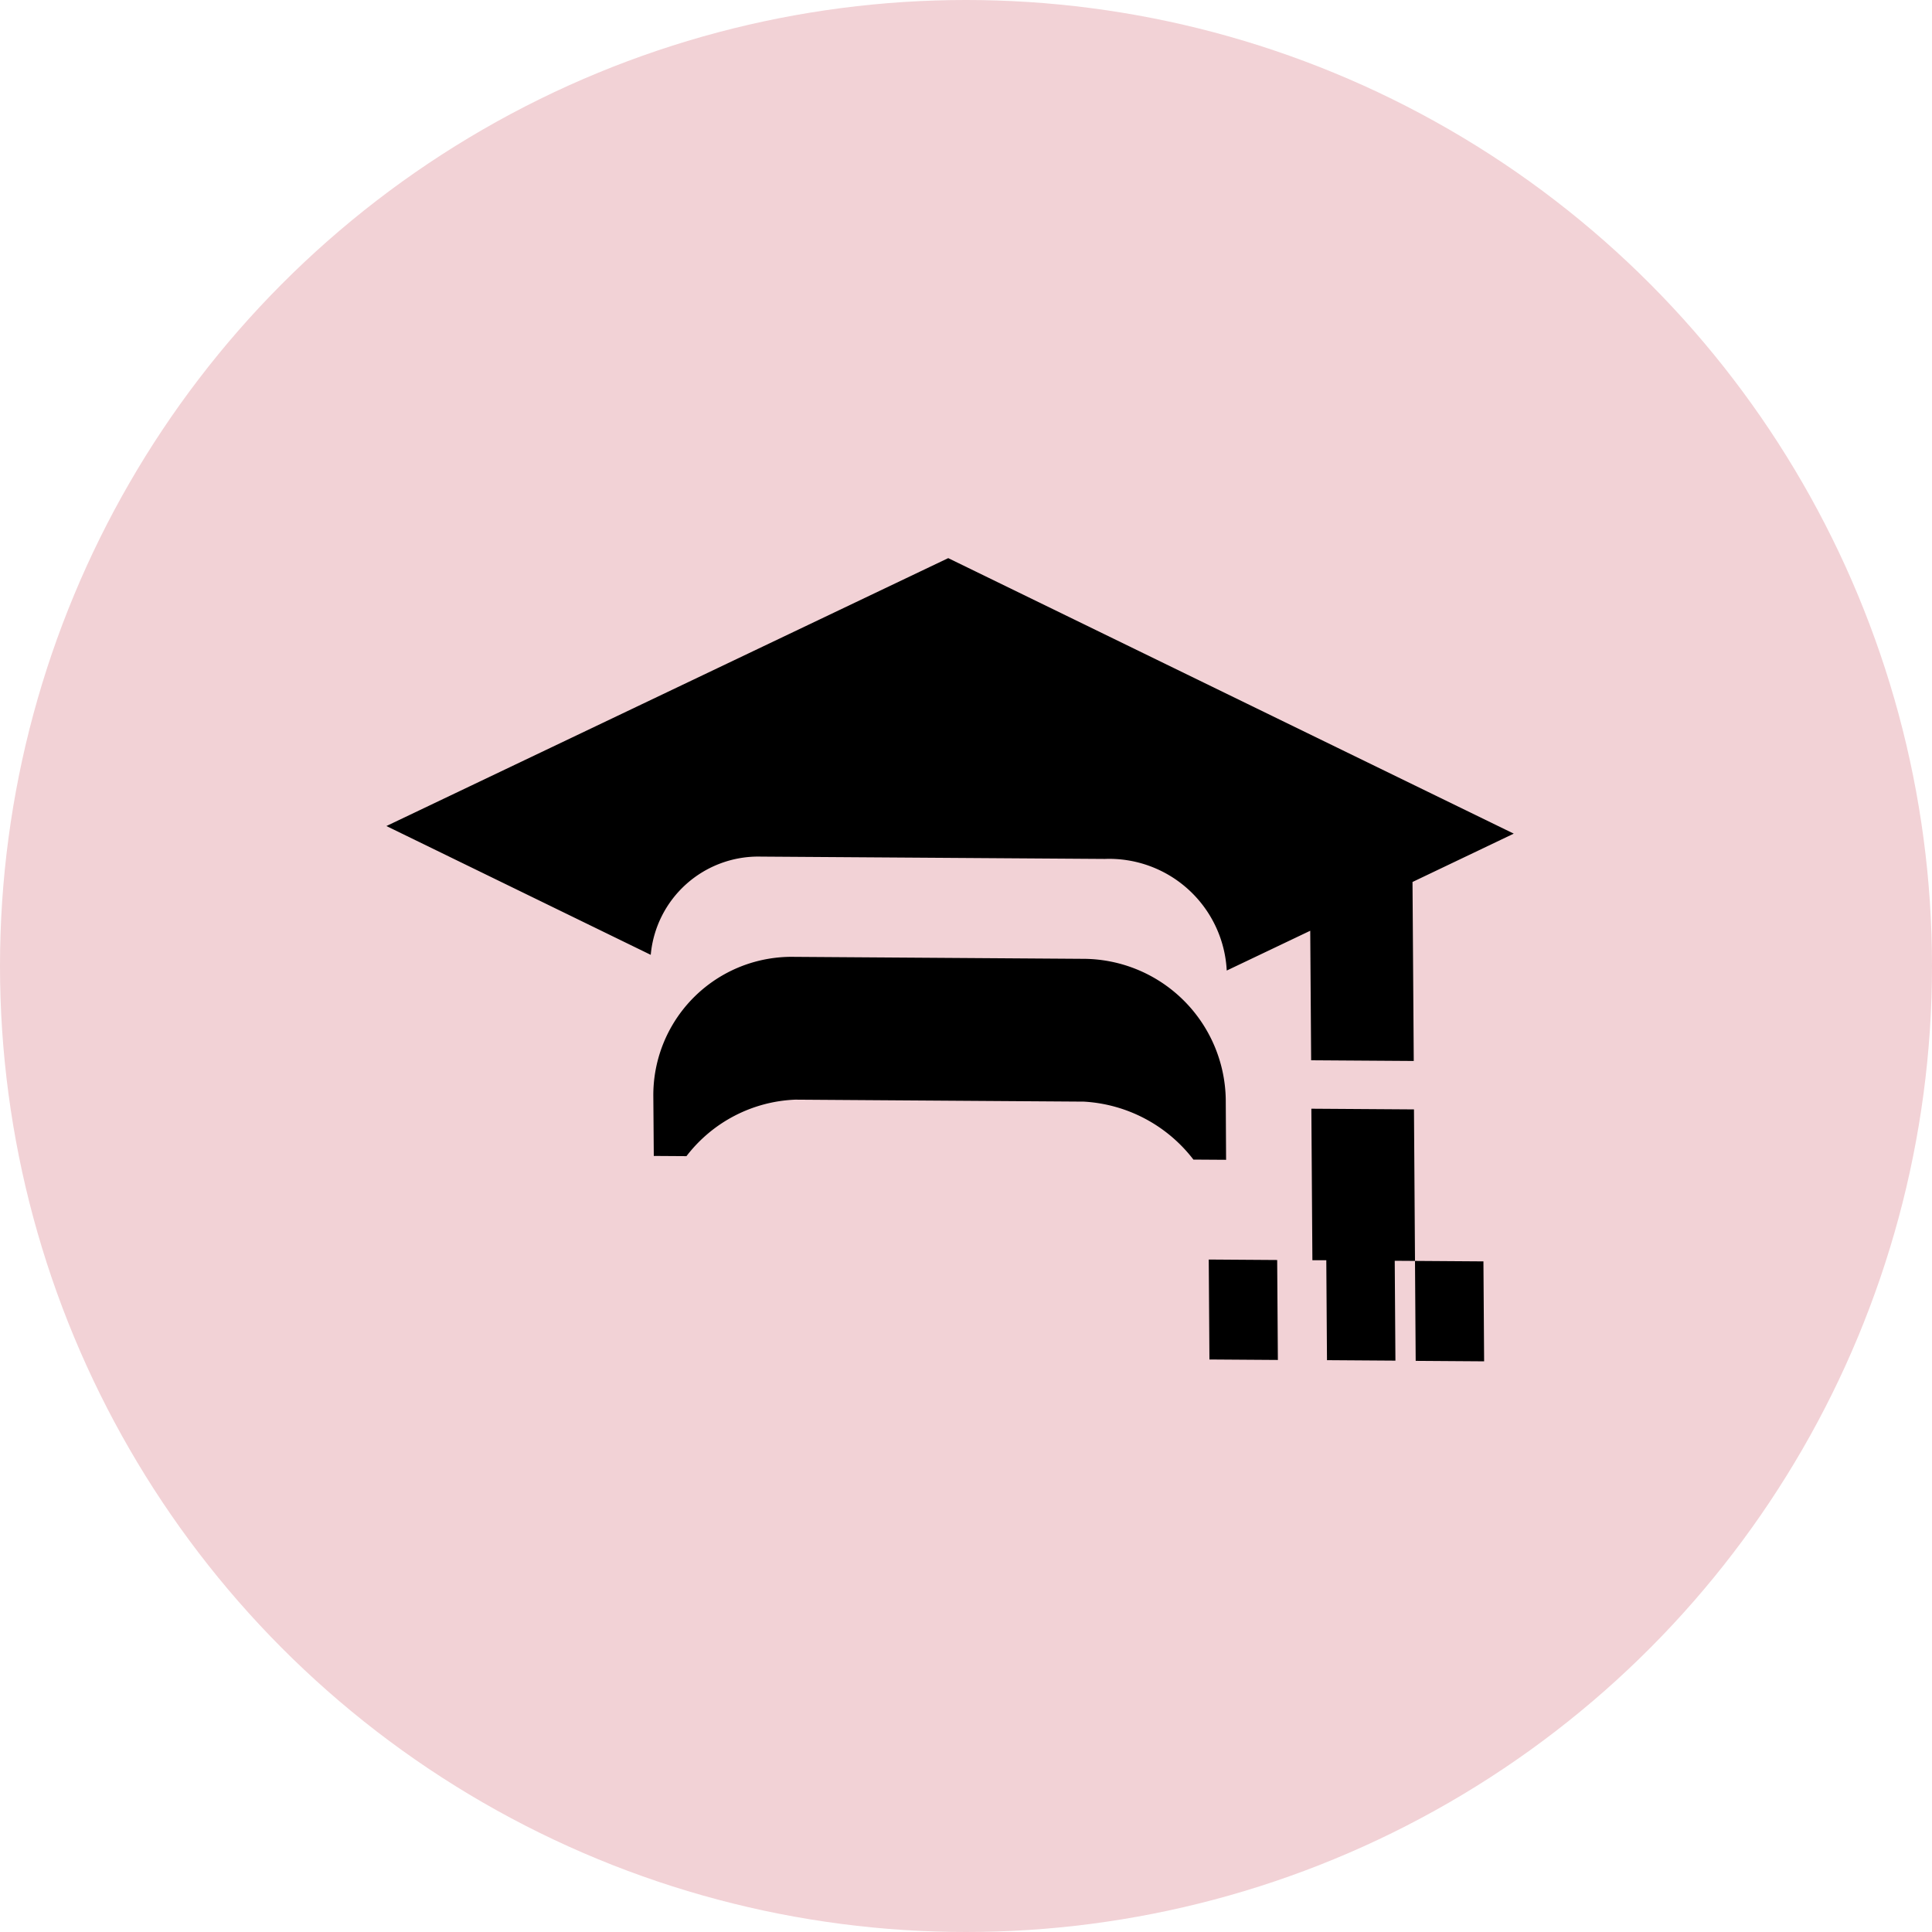 <svg xmlns="http://www.w3.org/2000/svg" width="45" height="45" viewBox="0 0 45 45">
  <g id="services-4" transform="translate(-15 -579)">
    <circle id="Ellipse_71" data-name="Ellipse 71" cx="22.5" cy="22.5" r="22.5" transform="translate(15 579)" fill="#f2d2d6"/>
    <g id="education" transform="translate(14 441.1)">
      <path id="Path_26925" data-name="Path 26925" d="M33.9,158.443l.029,4.169-2.39-.016-.021-3.017-1.945.927a2.742,2.742,0,0,0-2.84-2.6l-8.009-.054a2.515,2.515,0,0,0-2.567,2.288l-6.157-3L23.086,150.9l13.172,6.417Zm-14.4,1.744,6.725.046a3.328,3.328,0,0,1,3.325,3.264l.008,1.417-.761-.005a3.464,3.464,0,0,0-2.551-1.35l-6.725-.046a3.363,3.363,0,0,0-2.532,1.316l-.761-.005-.011-1.417A3.222,3.222,0,0,1,19.5,160.187Zm11.264,9.389-1.594-.011-.016-2.328,1.594.011Zm3.194-2.307-.785-.005.313,0,.016,2.328-1.594-.011-.016-2.328-.324,0-.024-3.529,2.39.016Zm1.61,2.339-1.594-.011-.016-2.328,1.594.011Z" transform="translate(0)"/>
    </g>
  </g>
</svg>
